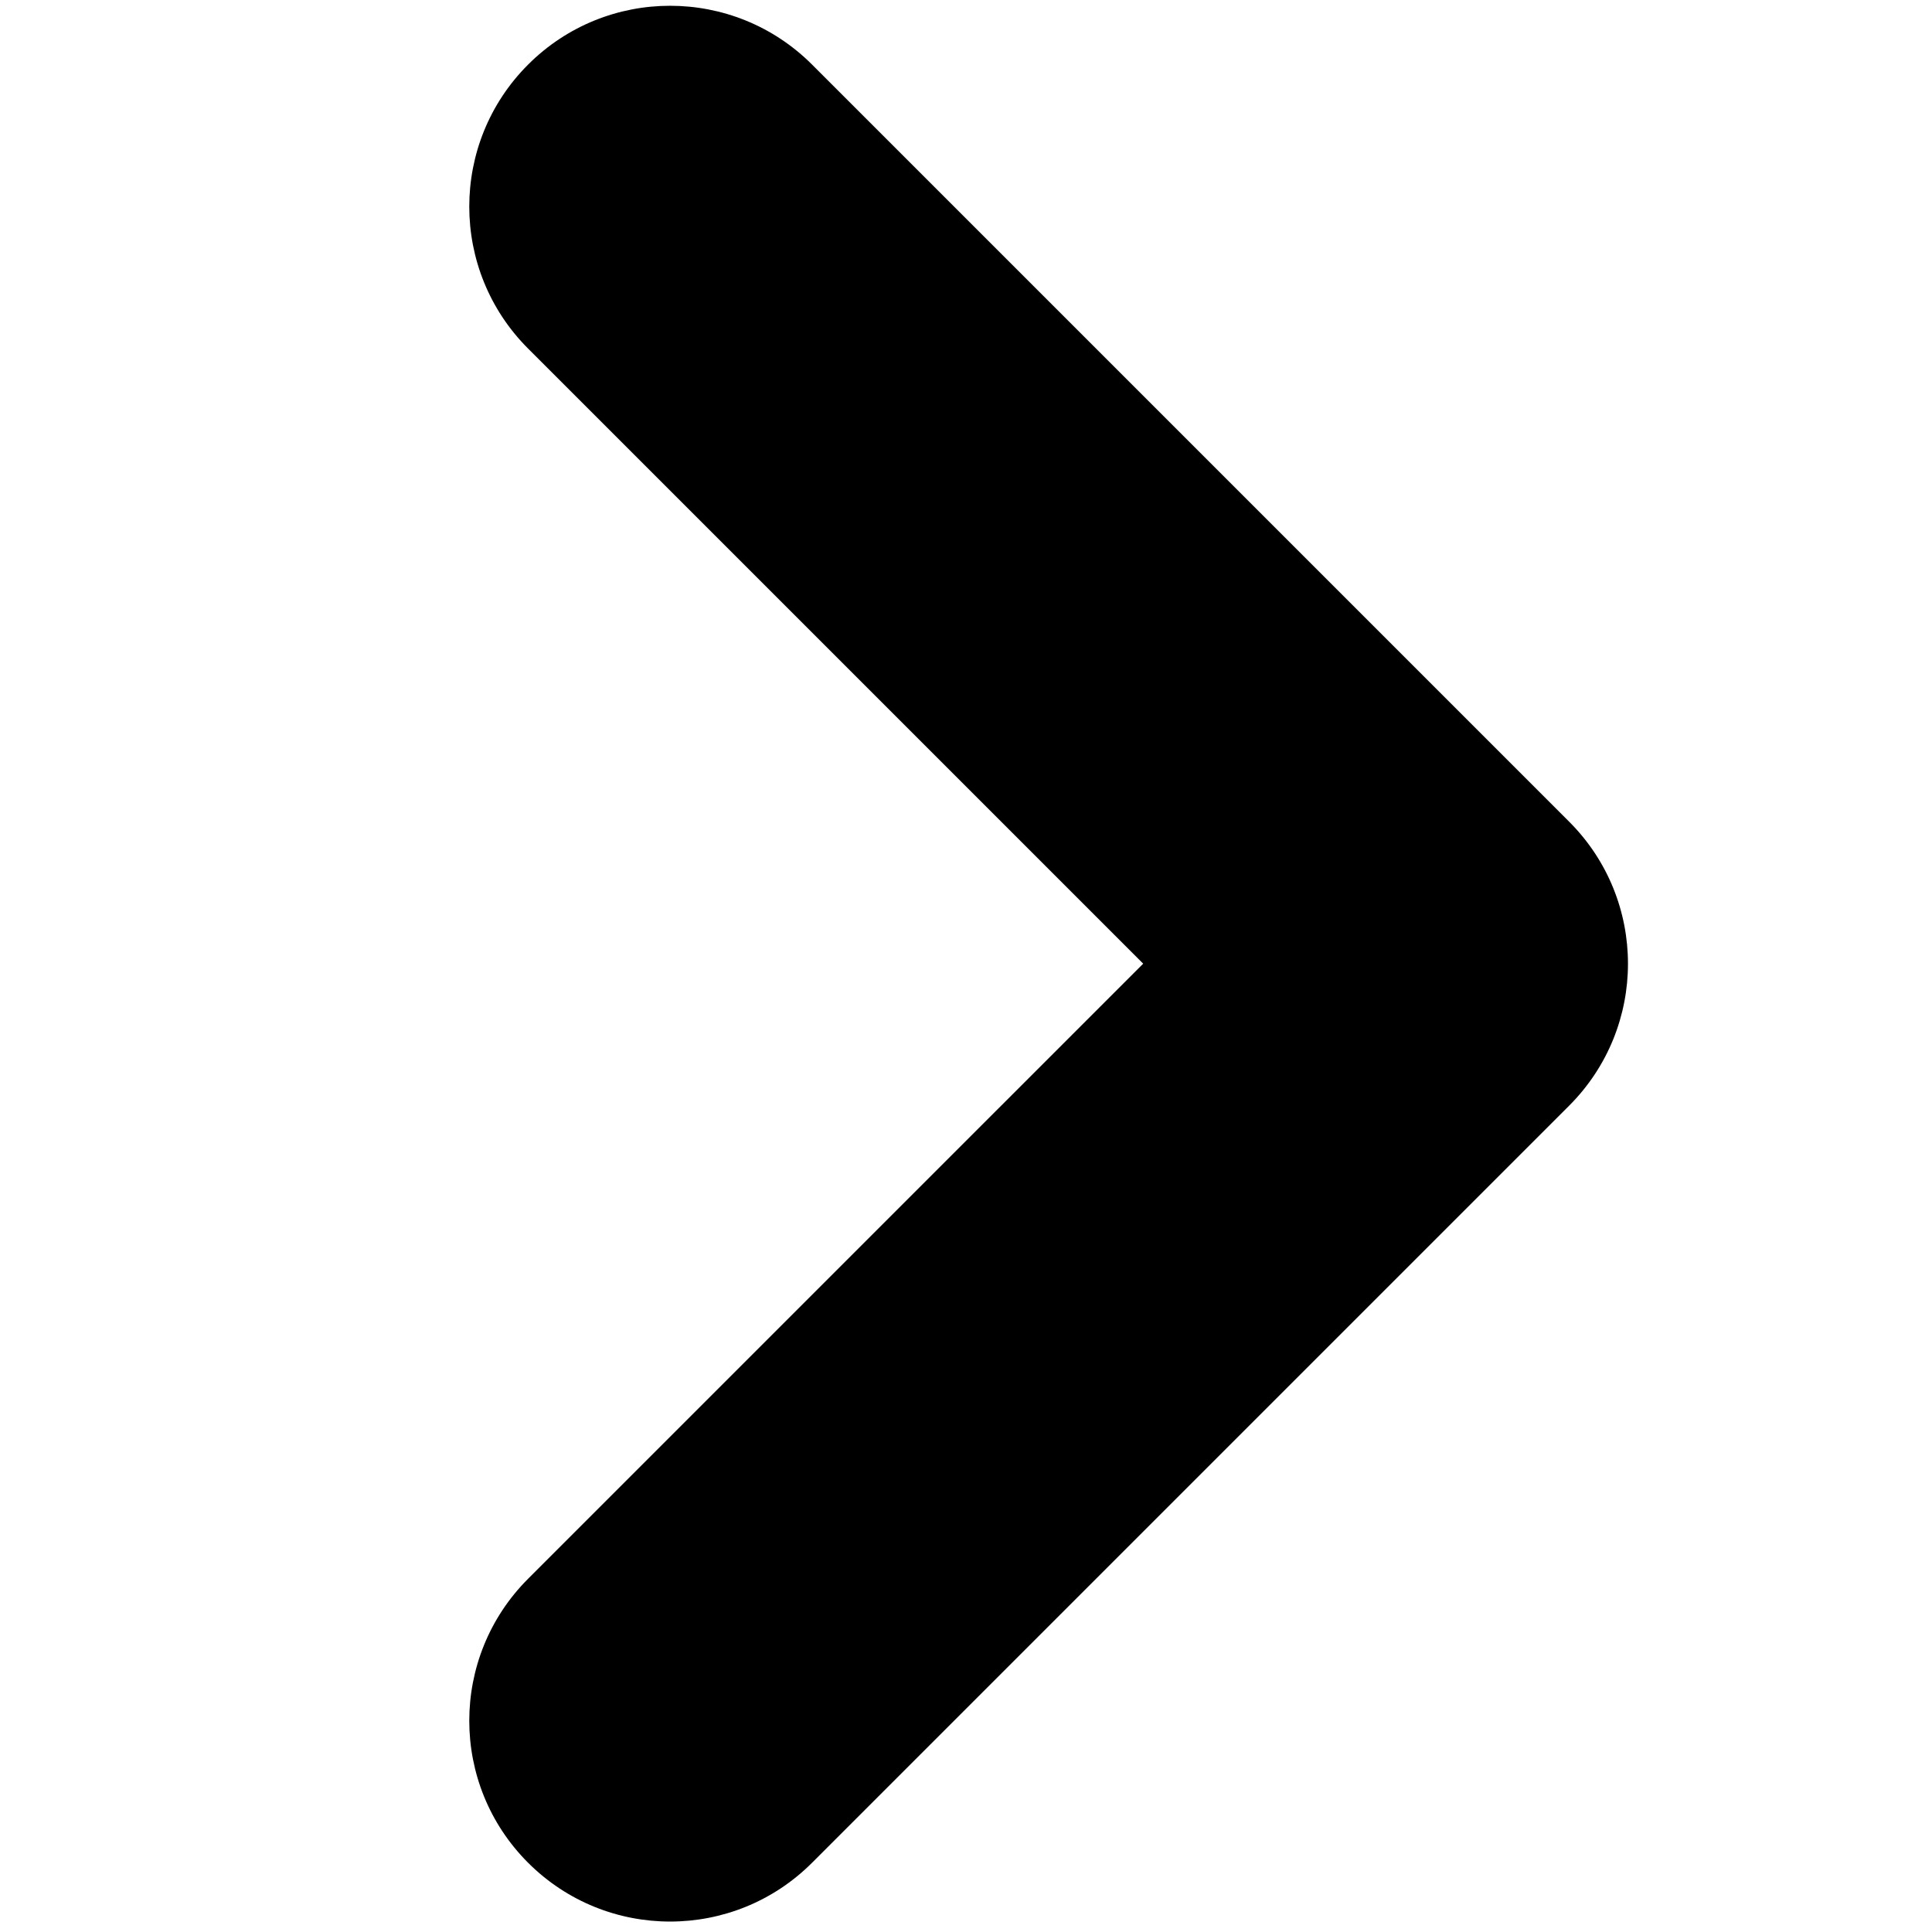 <svg t="1630677374087" class="icon" viewBox="0 0 1024 1024" version="1.1" xmlns="http://www.w3.org/2000/svg"
  p-id="16393" width="200" height="200">
  <path
    d="M279.898 34.235c-41.564 41.564-41.564 108.953 0 150.516L605.913 510.766l-326.015 326.013c-41.564 41.564-41.564 108.953 0 150.516s108.953 41.564 150.516 0L831.686 586.023c41.564-41.564 41.564-108.953 0-150.516l-401.273-401.273c-41.564-41.564-108.953-41.564-150.516 0.001z"
    p-id="16394"></path>
</svg>